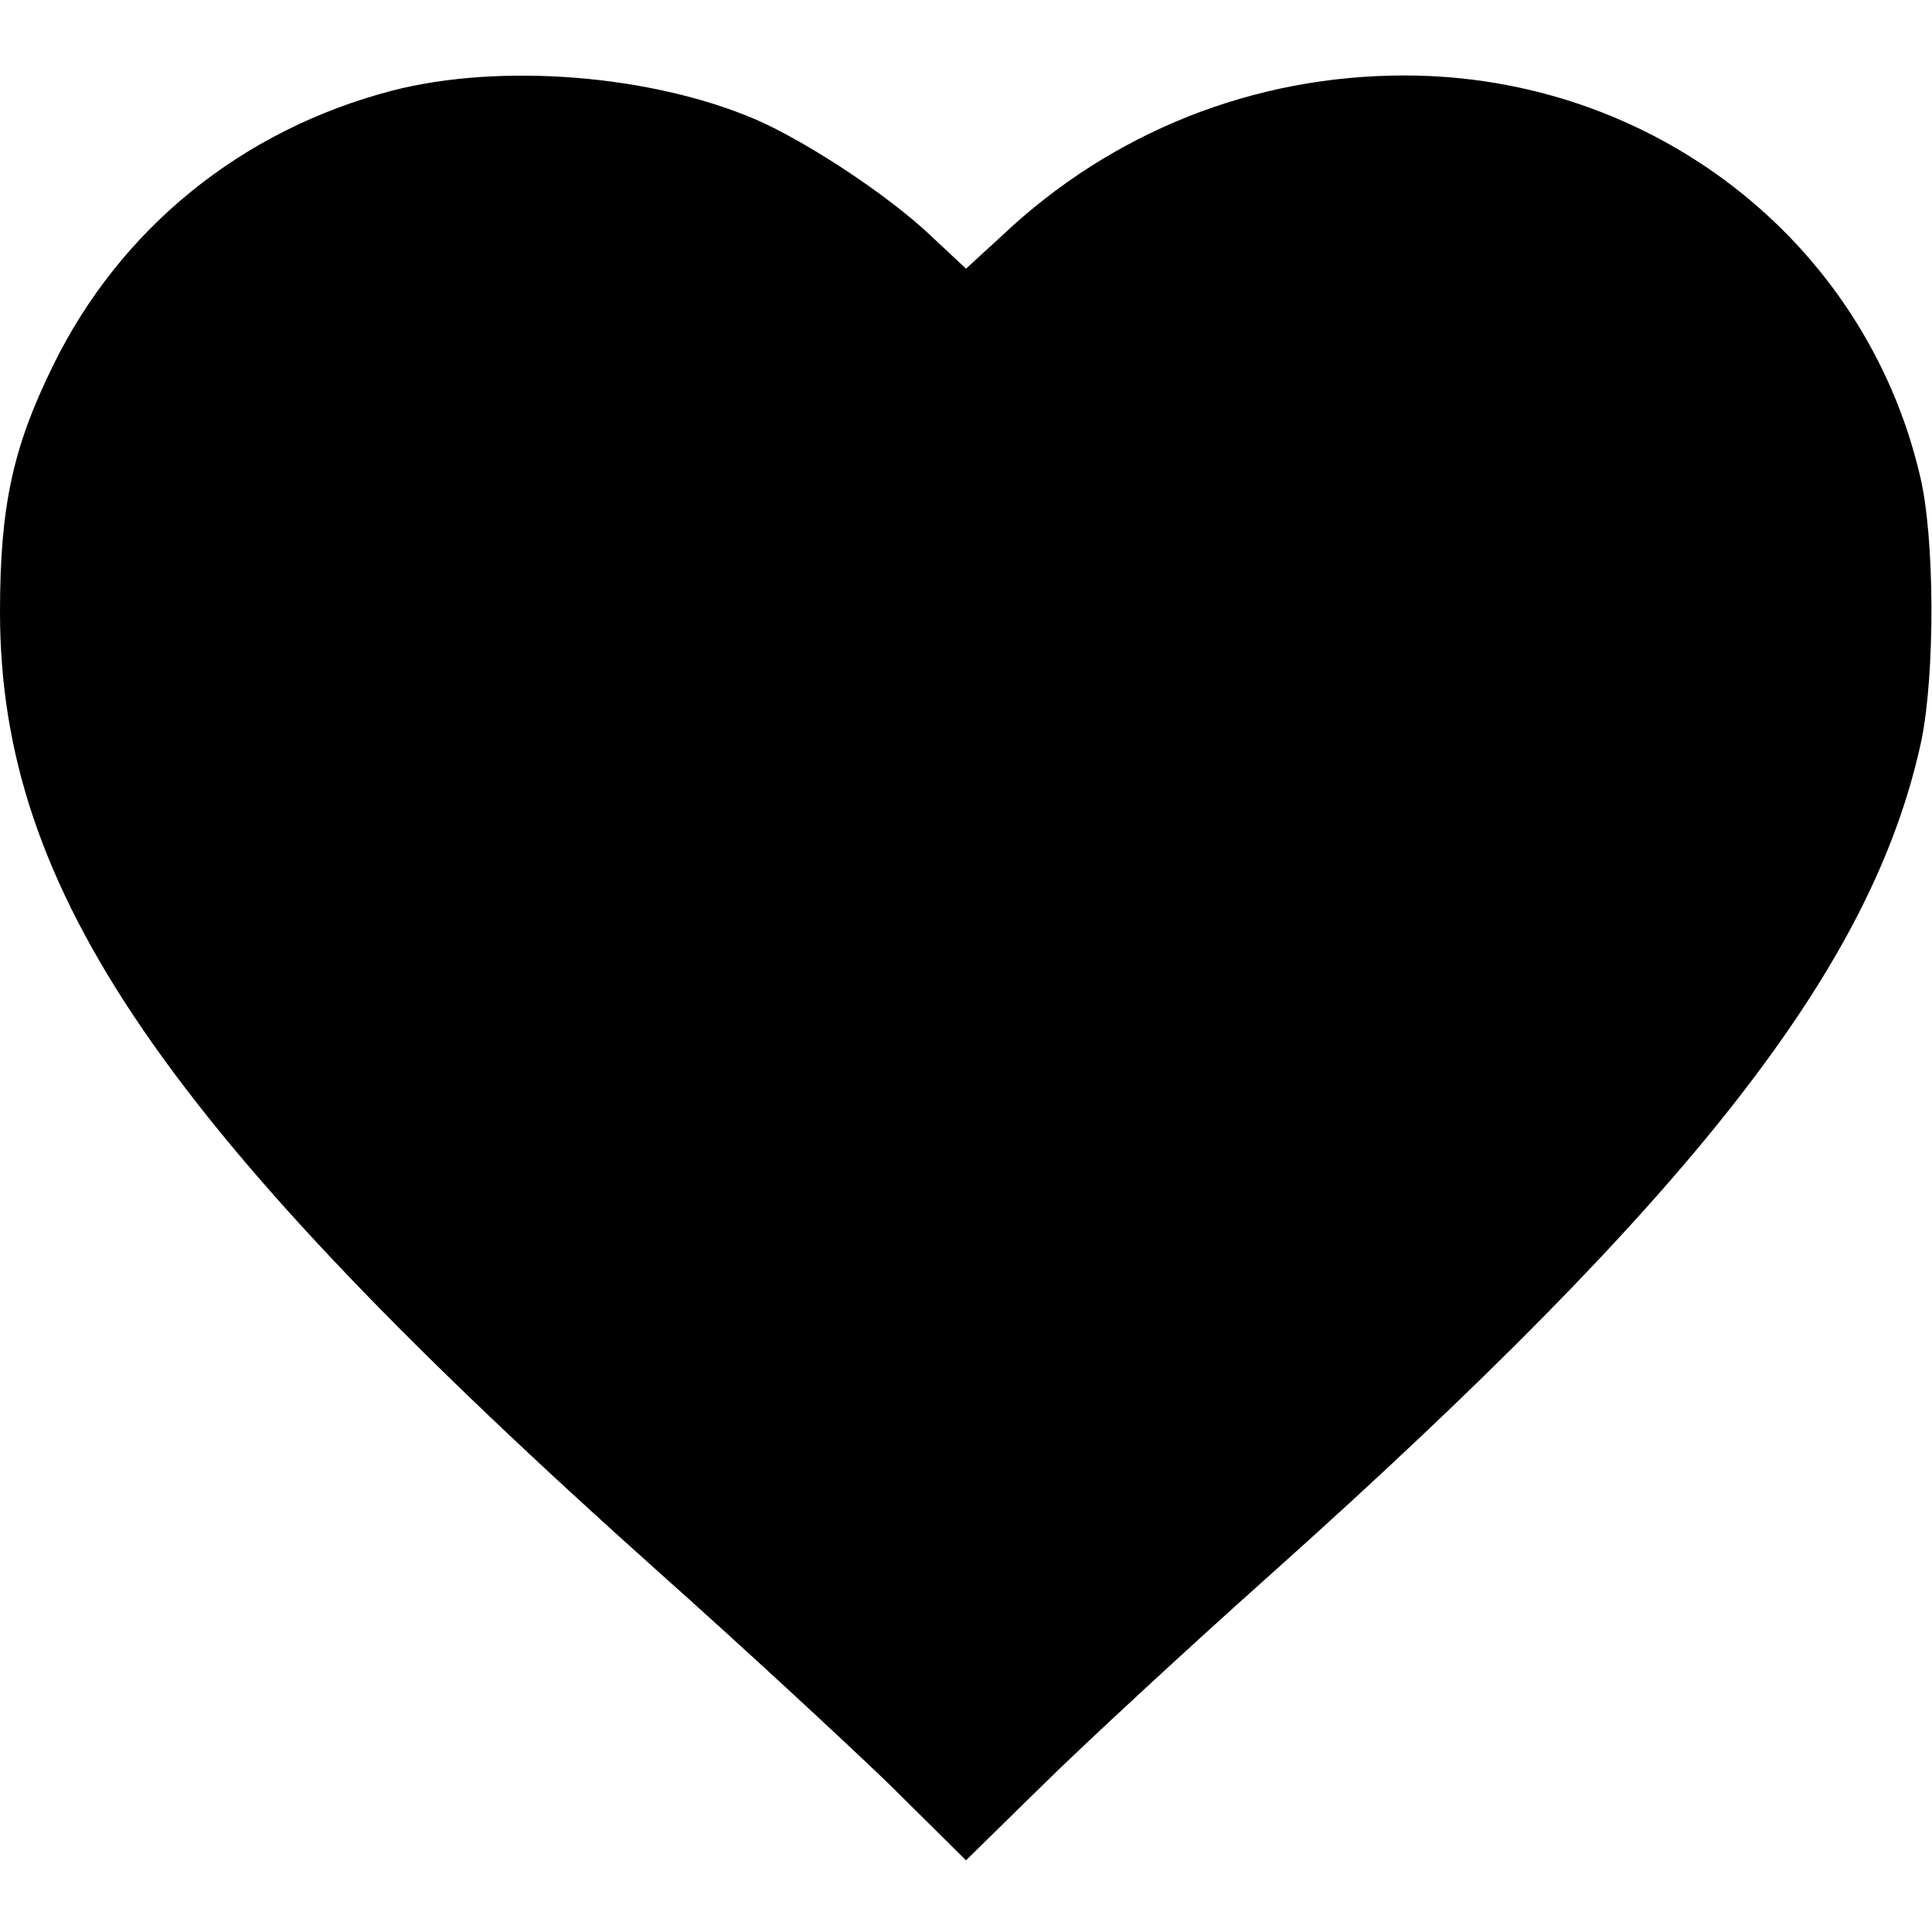 <?xml version="1.0" standalone="no"?>
<!DOCTYPE svg PUBLIC "-//W3C//DTD SVG 20010904//EN"
 "http://www.w3.org/TR/2001/REC-SVG-20010904/DTD/svg10.dtd">
<svg version="1.0" xmlns="http://www.w3.org/2000/svg"
 width="256pt" height="256pt" viewBox="0 0 256 256"
 preserveAspectRatio="xMidYMid meet">
<g transform="translate(0,256) scale(0.1,-0.1)"
fill="#000000" stroke="none">
<path d="M520 2440 c-200 -52 -361 -183 -450 -365 -53 -108 -70 -186 -70 -326
0 -370 217 -686 875 -1274 110 -98 246 -224 303 -279 l102 -101 103 101 c56
55 192 181 302 279 561 502 797 805 861 1104 18 88 18 269 -2 351 -73 311
-355 530 -683 530 -200 0 -388 -75 -533 -212 l-48 -44 -47 44 c-57 54 -164
124 -230 153 -139 60 -339 76 -483 39z"/>
</g>
</svg>
